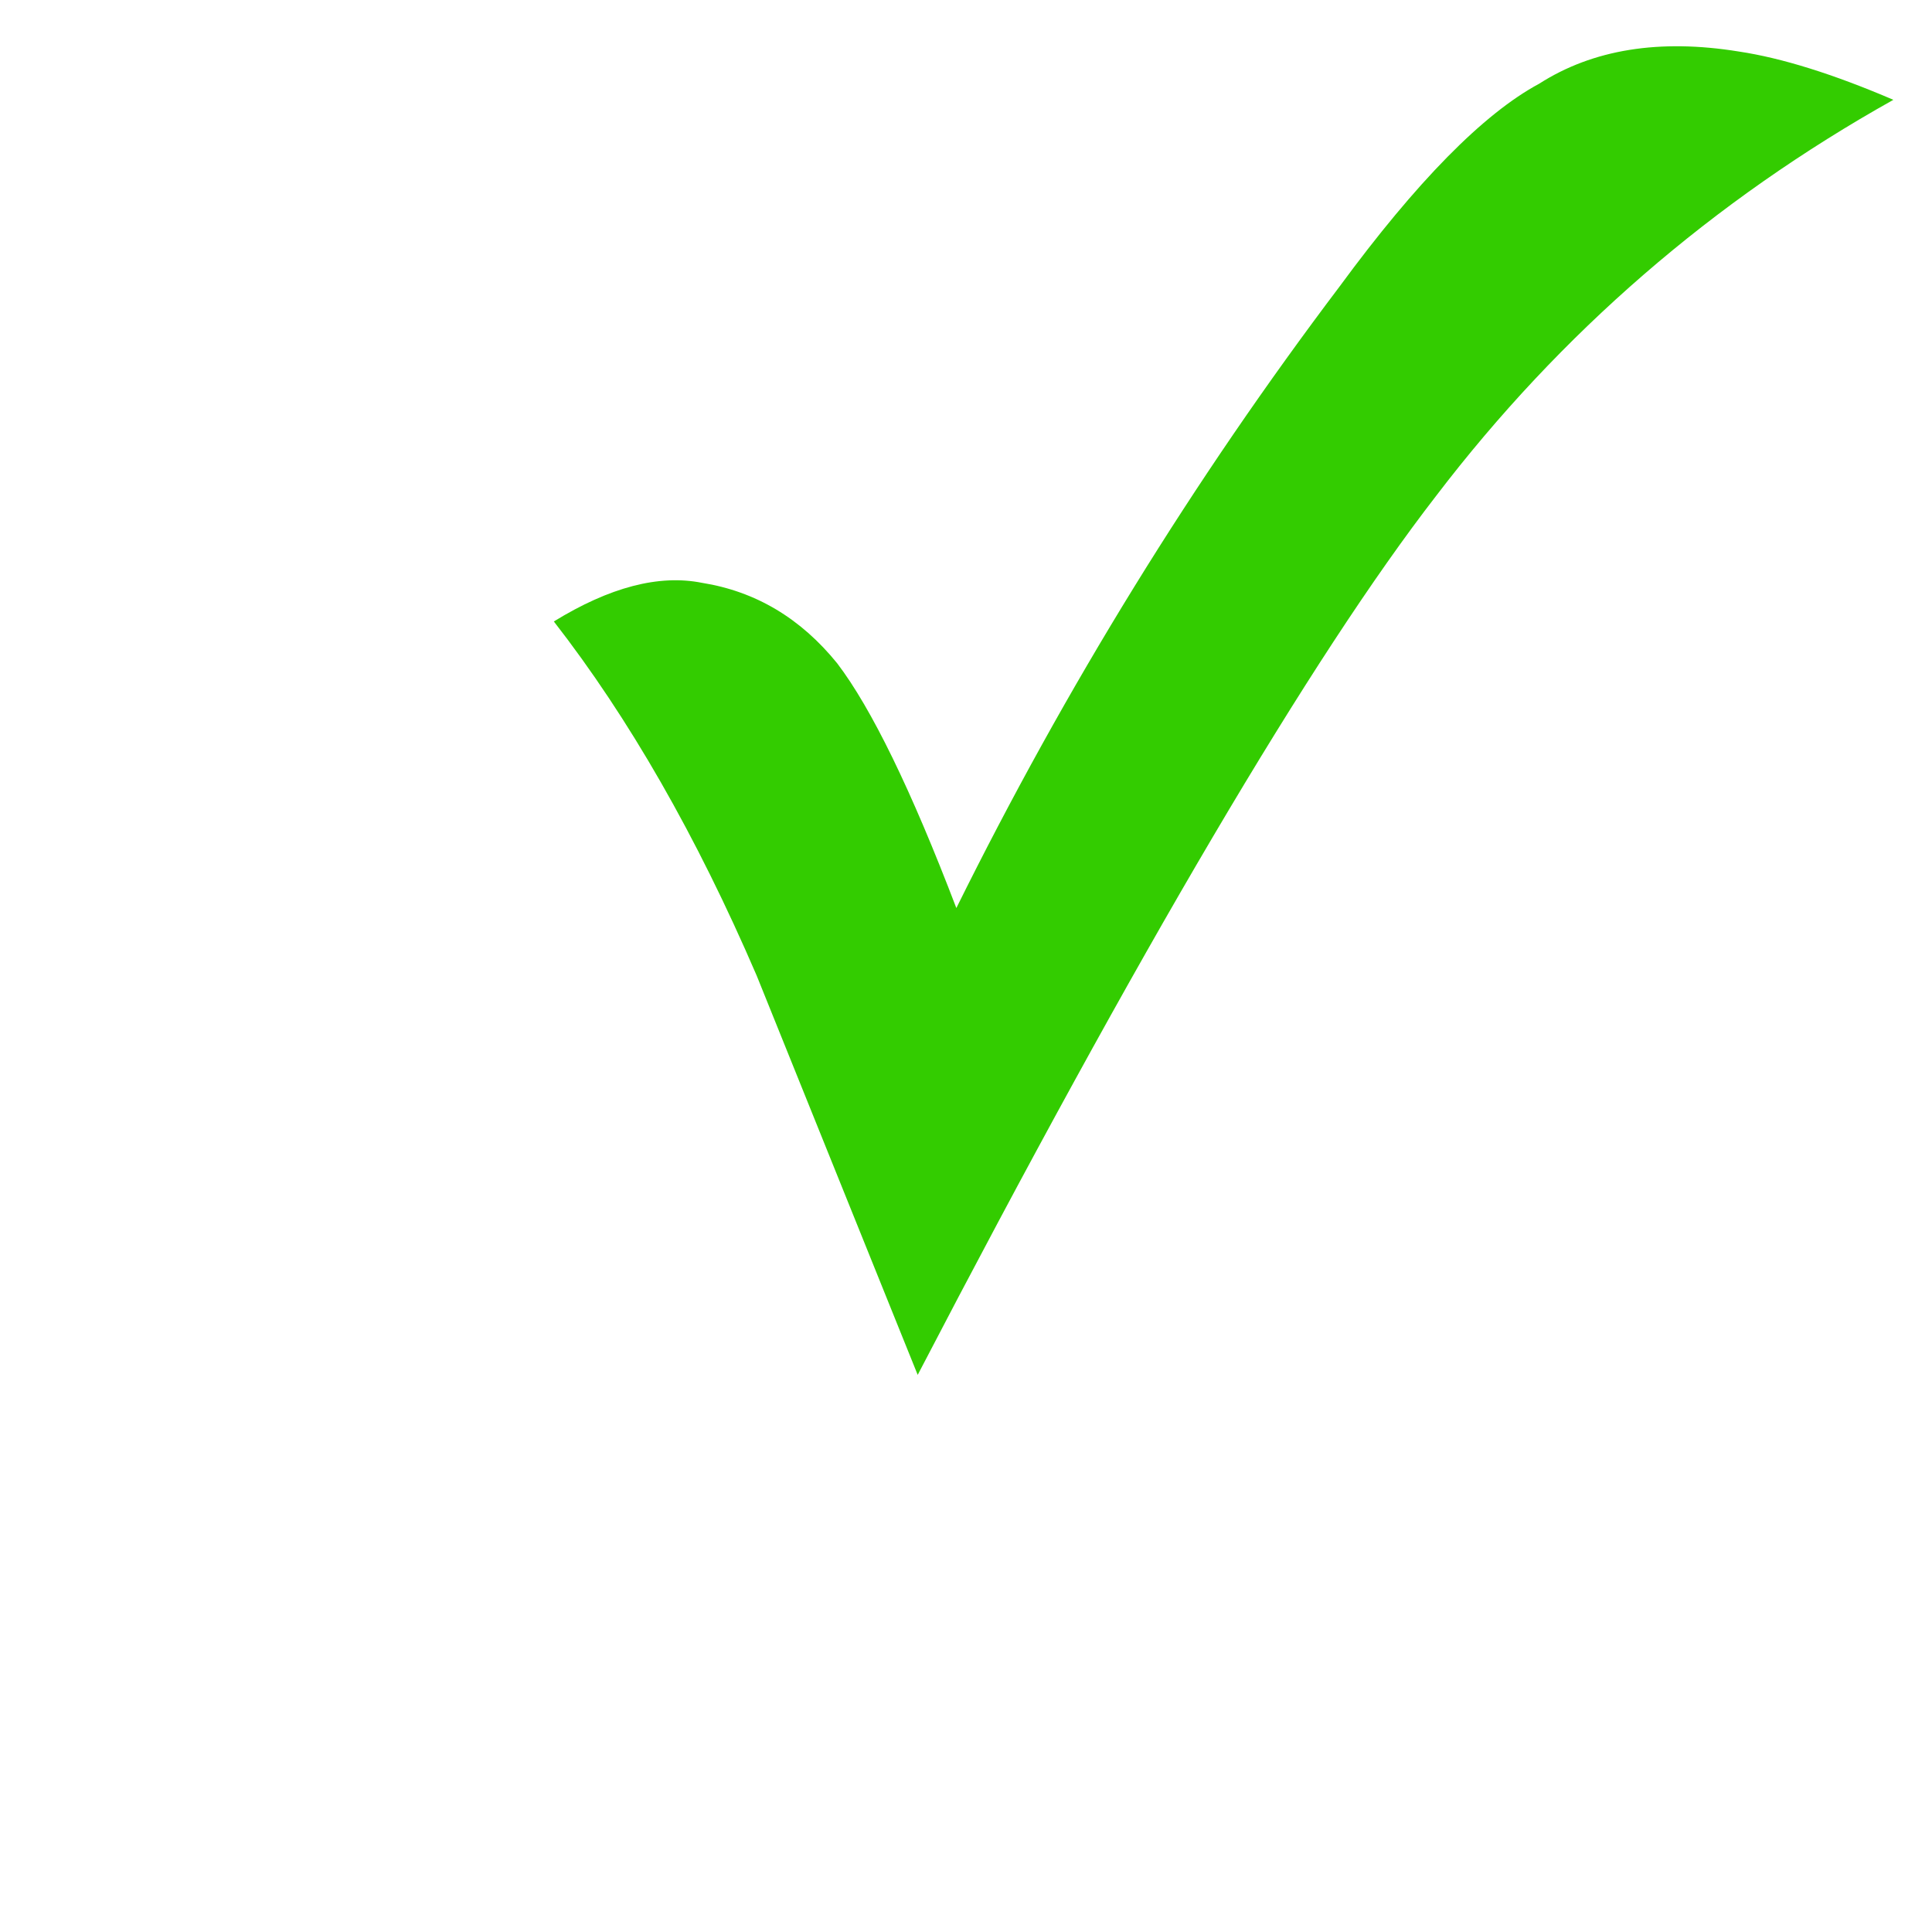 <?xml version="1.0" encoding="utf-8"?>
<!-- Generator: Adobe Illustrator 16.0.4, SVG Export Plug-In . SVG Version: 6.00 Build 0)  -->
<!DOCTYPE svg PUBLIC "-//W3C//DTD SVG 1.1//EN" "http://www.w3.org/Graphics/SVG/1.1/DTD/svg11.dtd">
<svg version="1.1" xmlns="http://www.w3.org/2000/svg" xmlns:xlink="http://www.w3.org/1999/xlink" x="0px" y="0px" width="30px"
	 height="30px" viewBox="0 0 30 30" enable-background="new 0 0 30 30" xml:space="preserve">
<g id="Layer_2">
</g>
<g id="Layer_1">
	<path fill-rule="evenodd" clip-rule="evenodd" fill="#33CC00" d="M27,0.8c0.667,0.1,1.467,0.35,2.4,0.75
		C26.6,3.117,24.233,5.167,22.3,7.7c-1.934,2.5-4.616,7.05-8.05,13.649l-2.5-6.199c-0.933-2.167-1.983-4-3.15-5.5
		c0.867-0.533,1.633-0.733,2.3-0.6c0.833,0.133,1.533,0.55,2.1,1.25c0.533,0.7,1.15,1.967,1.85,3.8c1.7-3.434,3.683-6.65,5.95-9.65
		C22,2.817,23.033,1.767,23.9,1.3C24.733,0.767,25.767,0.6,27,0.8z"/>
</g>
</svg>

